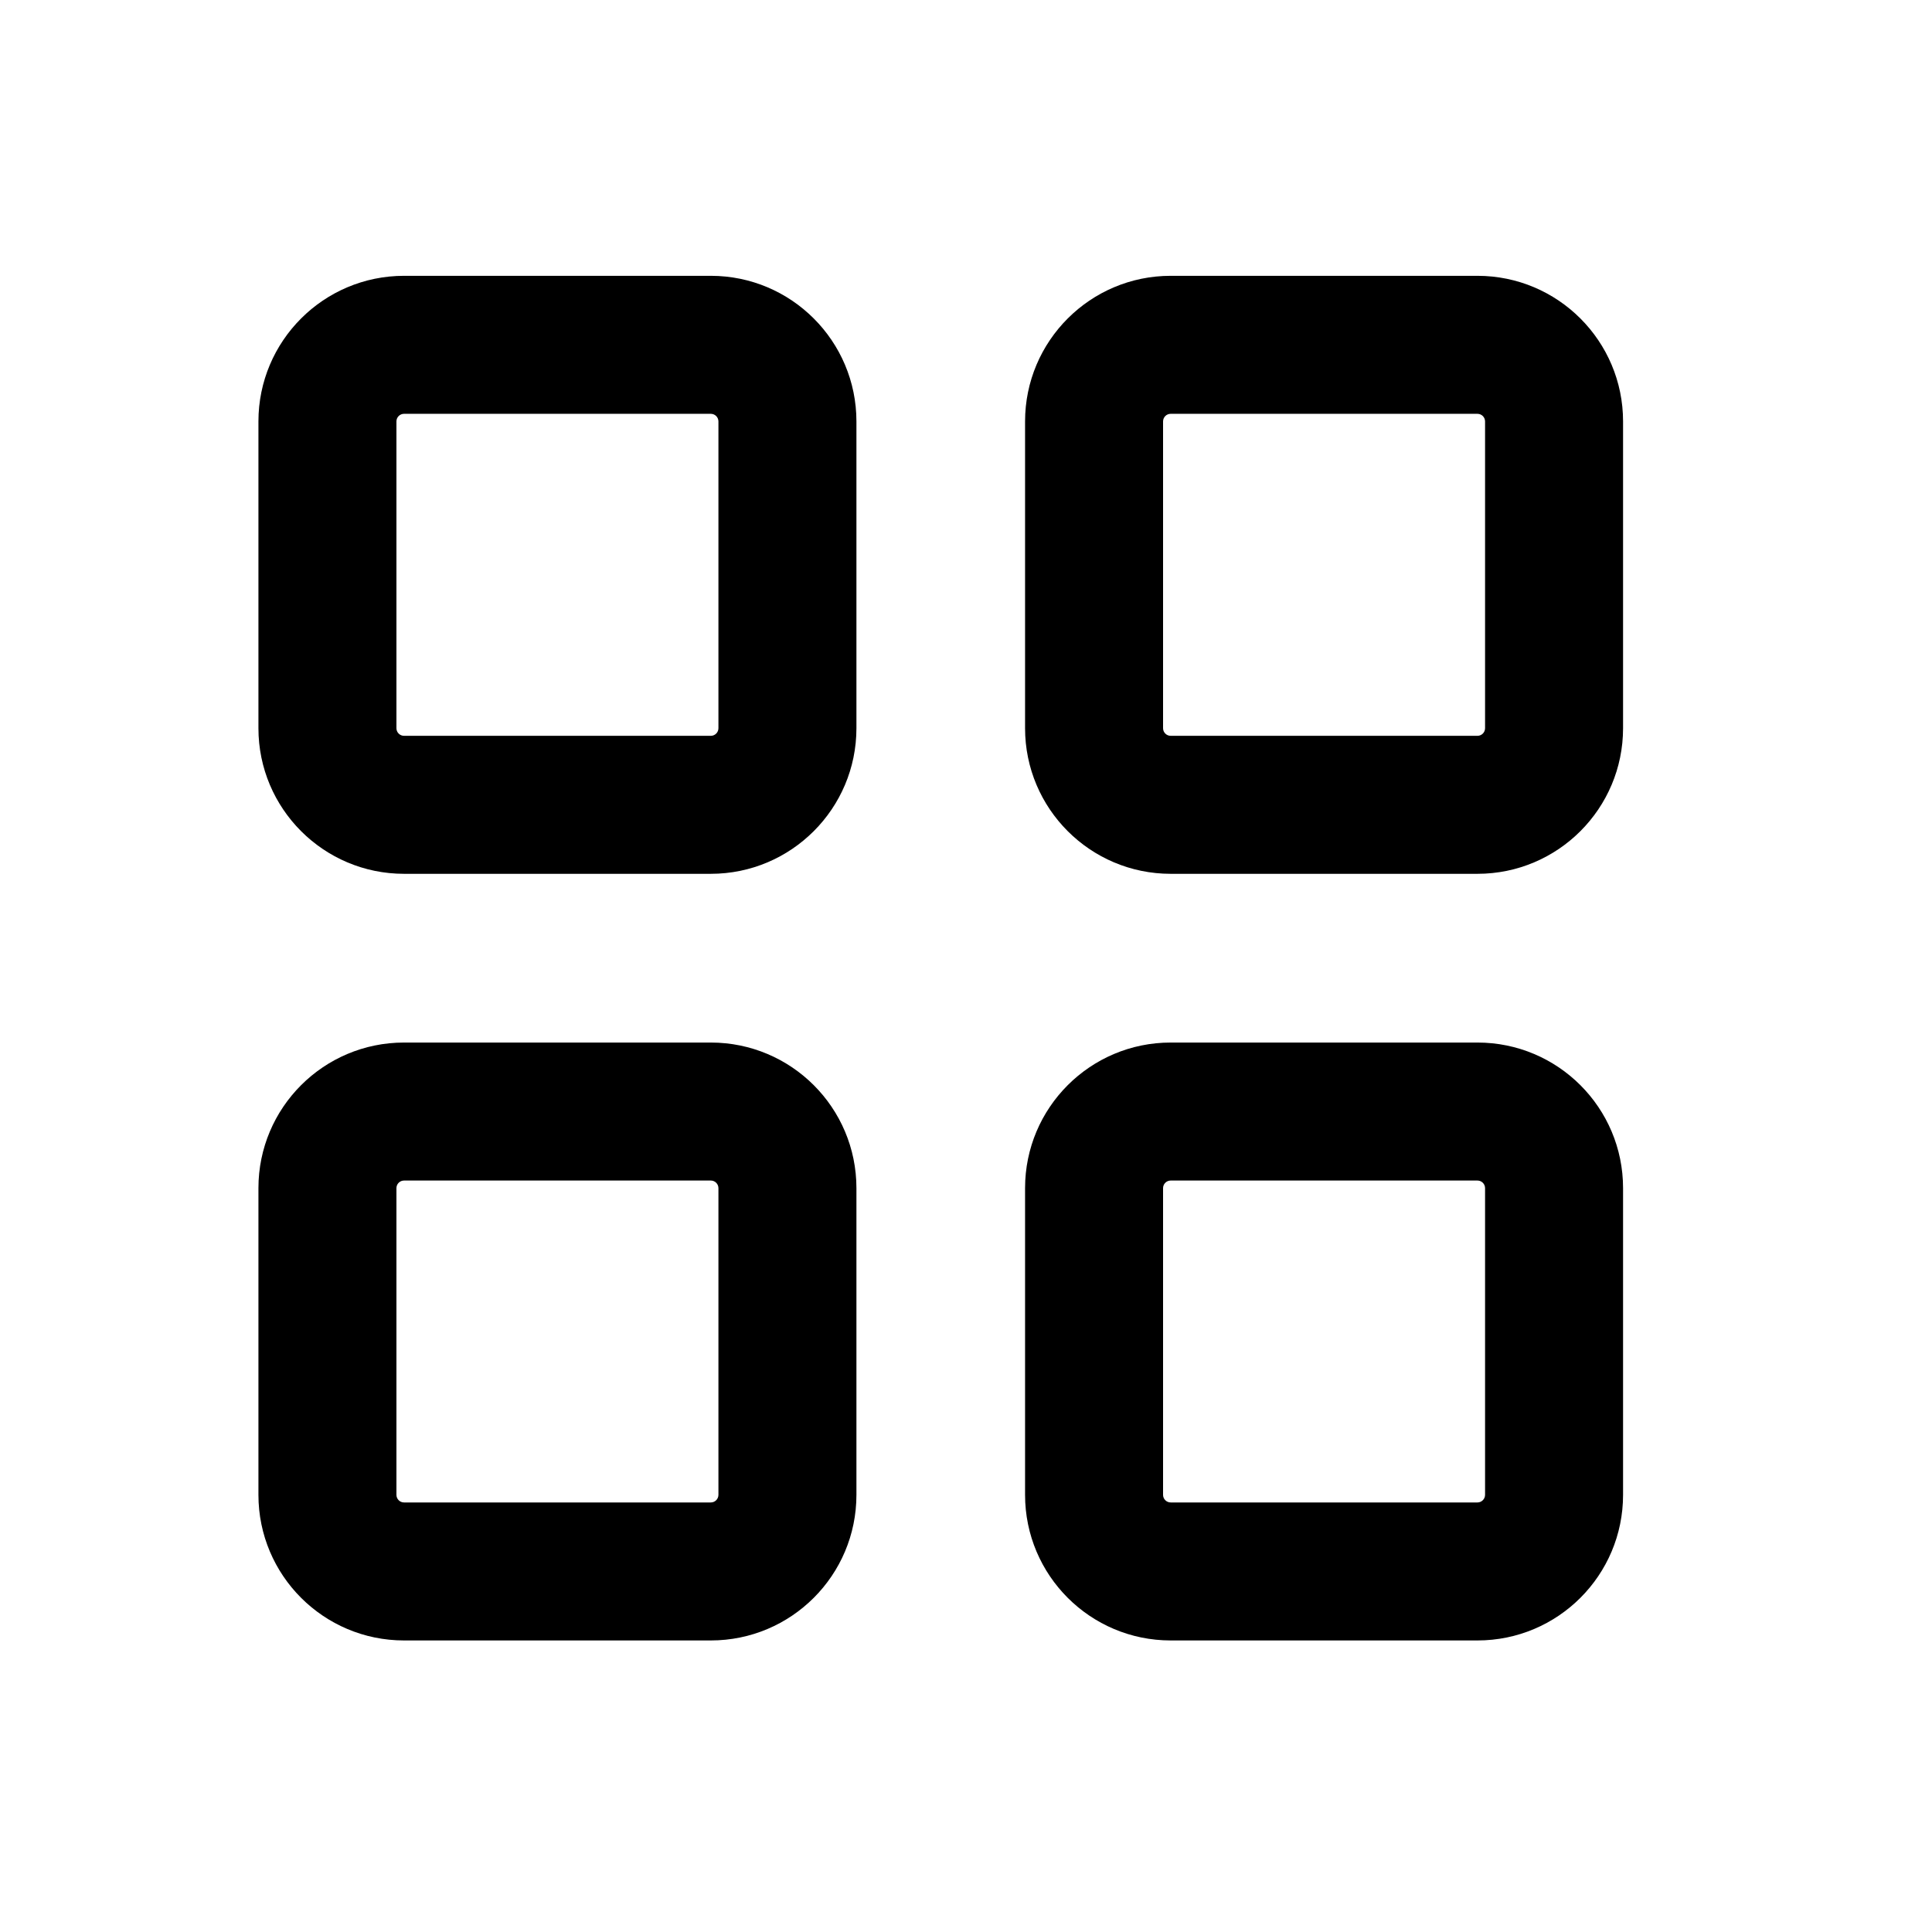 <svg width="21" height="21" viewBox="0 0 21 21" fill="none" xmlns="http://www.w3.org/2000/svg">
<path fill-rule="evenodd" clip-rule="evenodd" d="M4.392 2.998C3.518 2.998 2.809 3.707 2.809 4.581V7.915C2.809 8.789 3.518 9.498 4.392 9.498H7.726C8.6 9.498 9.309 8.789 9.309 7.915V4.581C9.309 3.707 8.6 2.998 7.726 2.998H4.392ZM4.309 4.581C4.309 4.535 4.346 4.498 4.392 4.498H7.726C7.772 4.498 7.809 4.535 7.809 4.581V7.915C7.809 7.961 7.772 7.998 7.726 7.998H4.392C4.346 7.998 4.309 7.961 4.309 7.915V4.581Z" fill="black"/>
<path fill-rule="evenodd" clip-rule="evenodd" d="M12.725 2.998C11.851 2.998 11.142 3.707 11.142 4.581V7.915C11.142 8.789 11.851 9.498 12.725 9.498H16.059C16.933 9.498 17.642 8.789 17.642 7.915V4.581C17.642 3.707 16.933 2.998 16.059 2.998H12.725ZM12.642 4.581C12.642 4.535 12.679 4.498 12.725 4.498H16.059C16.105 4.498 16.142 4.535 16.142 4.581V7.915C16.142 7.961 16.105 7.998 16.059 7.998H12.725C12.679 7.998 12.642 7.961 12.642 7.915V4.581Z" fill="black"/>
<path fill-rule="evenodd" clip-rule="evenodd" d="M2.809 12.915C2.809 12.04 3.518 11.332 4.392 11.332H7.726C8.6 11.332 9.309 12.04 9.309 12.915V16.248C9.309 17.123 8.6 17.831 7.726 17.831H4.392C3.518 17.831 2.809 17.123 2.809 16.248V12.915ZM4.392 12.832C4.346 12.832 4.309 12.869 4.309 12.915V16.248C4.309 16.294 4.346 16.331 4.392 16.331H7.726C7.772 16.331 7.809 16.294 7.809 16.248V12.915C7.809 12.869 7.772 12.832 7.726 12.832H4.392Z" fill="black"/>
<path fill-rule="evenodd" clip-rule="evenodd" d="M12.725 11.332C11.851 11.332 11.142 12.04 11.142 12.915V16.248C11.142 17.123 11.851 17.831 12.725 17.831H16.059C16.933 17.831 17.642 17.123 17.642 16.248V12.915C17.642 12.04 16.933 11.332 16.059 11.332H12.725ZM12.642 12.915C12.642 12.869 12.679 12.832 12.725 12.832H16.059C16.105 12.832 16.142 12.869 16.142 12.915V16.248C16.142 16.294 16.105 16.331 16.059 16.331H12.725C12.679 16.331 12.642 16.294 12.642 16.248V12.915Z" fill="black"/>
</svg>
